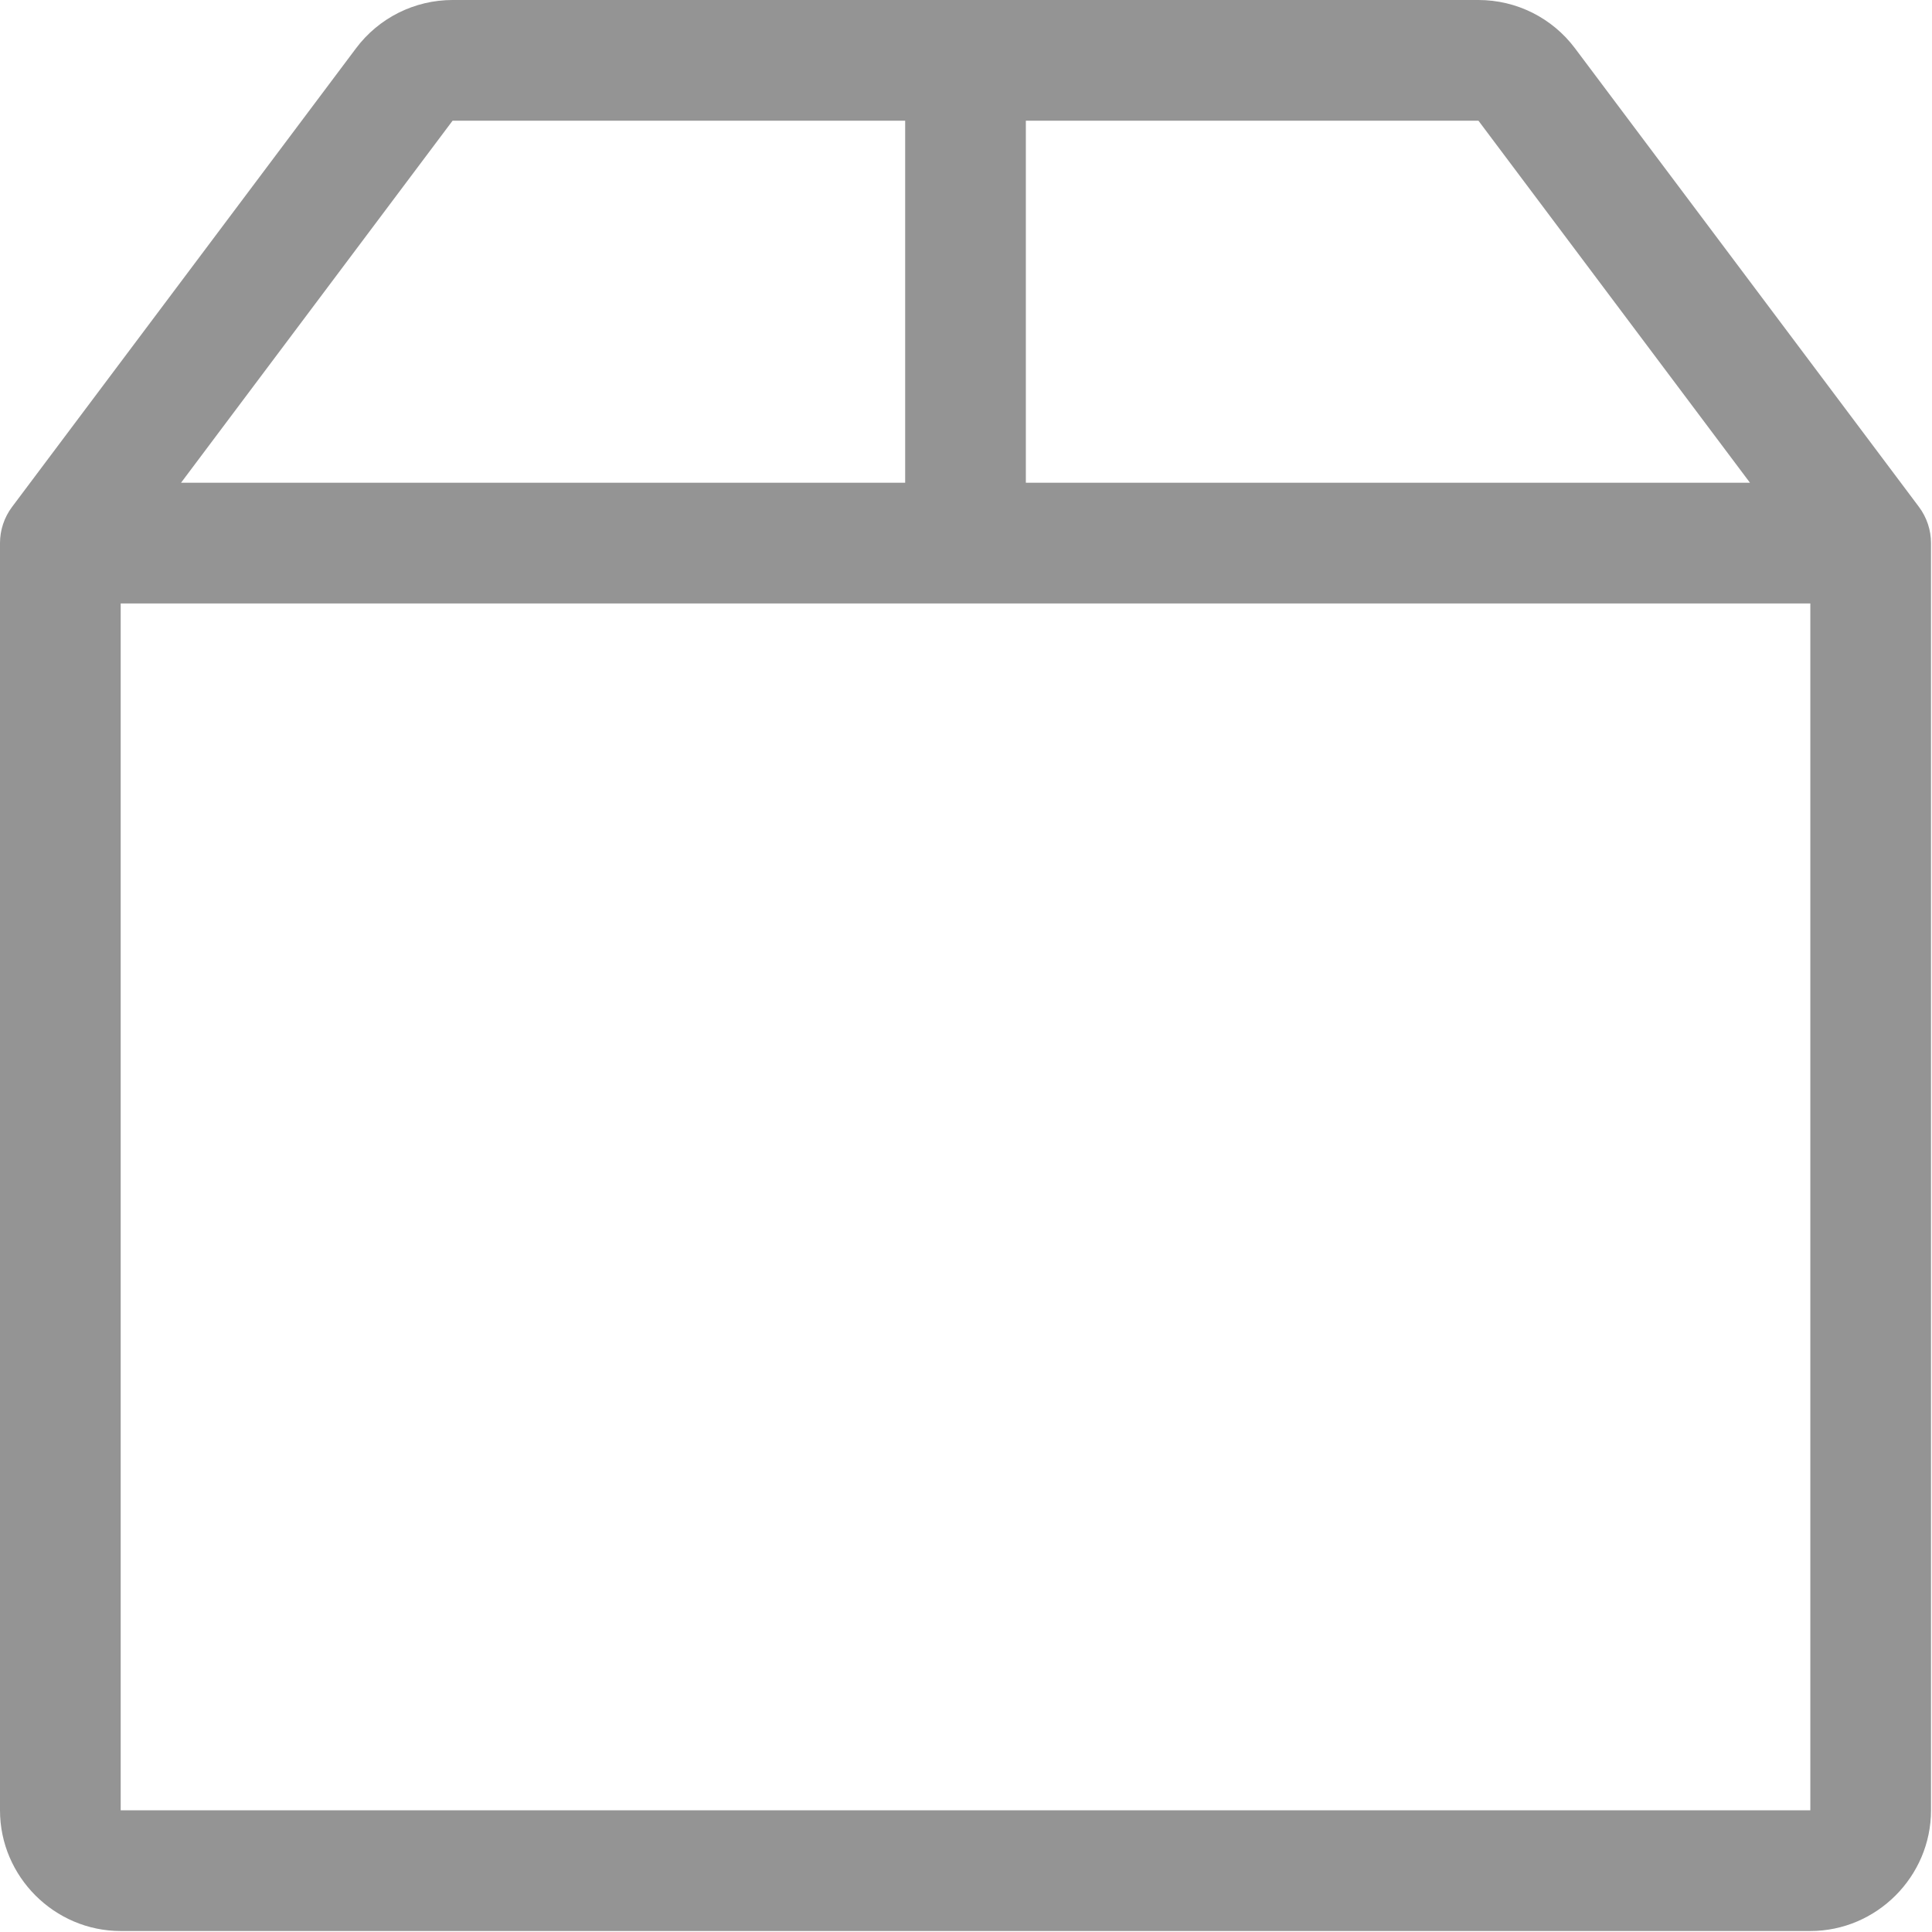 <?xml version="1.0" encoding="UTF-8" standalone="no"?>
<!DOCTYPE svg PUBLIC "-//W3C//DTD SVG 1.1//EN" "http://www.w3.org/Graphics/SVG/1.1/DTD/svg11.dtd">
<svg width="100%" height="100%" viewBox="0 0 47 47" version="1.1" xmlns="http://www.w3.org/2000/svg" xmlns:xlink="http://www.w3.org/1999/xlink" xml:space="preserve" xmlns:serif="http://www.serif.com/" style="fill-rule:evenodd;clip-rule:evenodd;stroke-linejoin:round;stroke-miterlimit:2;">
    <g transform="matrix(2.936,0,0,2.936,0,1.10468e-30)">
        <path d="M2.95,0.4C3.139,0.148 3.435,0 3.75,0L12.25,0C12.565,-0 12.861,0.148 13.05,0.4L15.9,4.2C15.965,4.287 16,4.392 16,4.5L16,15C16,15.549 15.549,16 15,16L1,16C0.451,16 0,15.549 0,15L0,4.5C0,4.392 0.035,4.287 0.1,4.2L2.95,0.4ZM7.5,1L3.75,1L1.5,4L7.5,4L7.5,1ZM8.5,1L8.5,4L14.5,4L12.25,1L8.5,1ZM15,5L1,5L1,15L15,15L15,5Z" style="fill:rgb(148,148,148);fill-rule:nonzero;"/>
    </g>
</svg>
